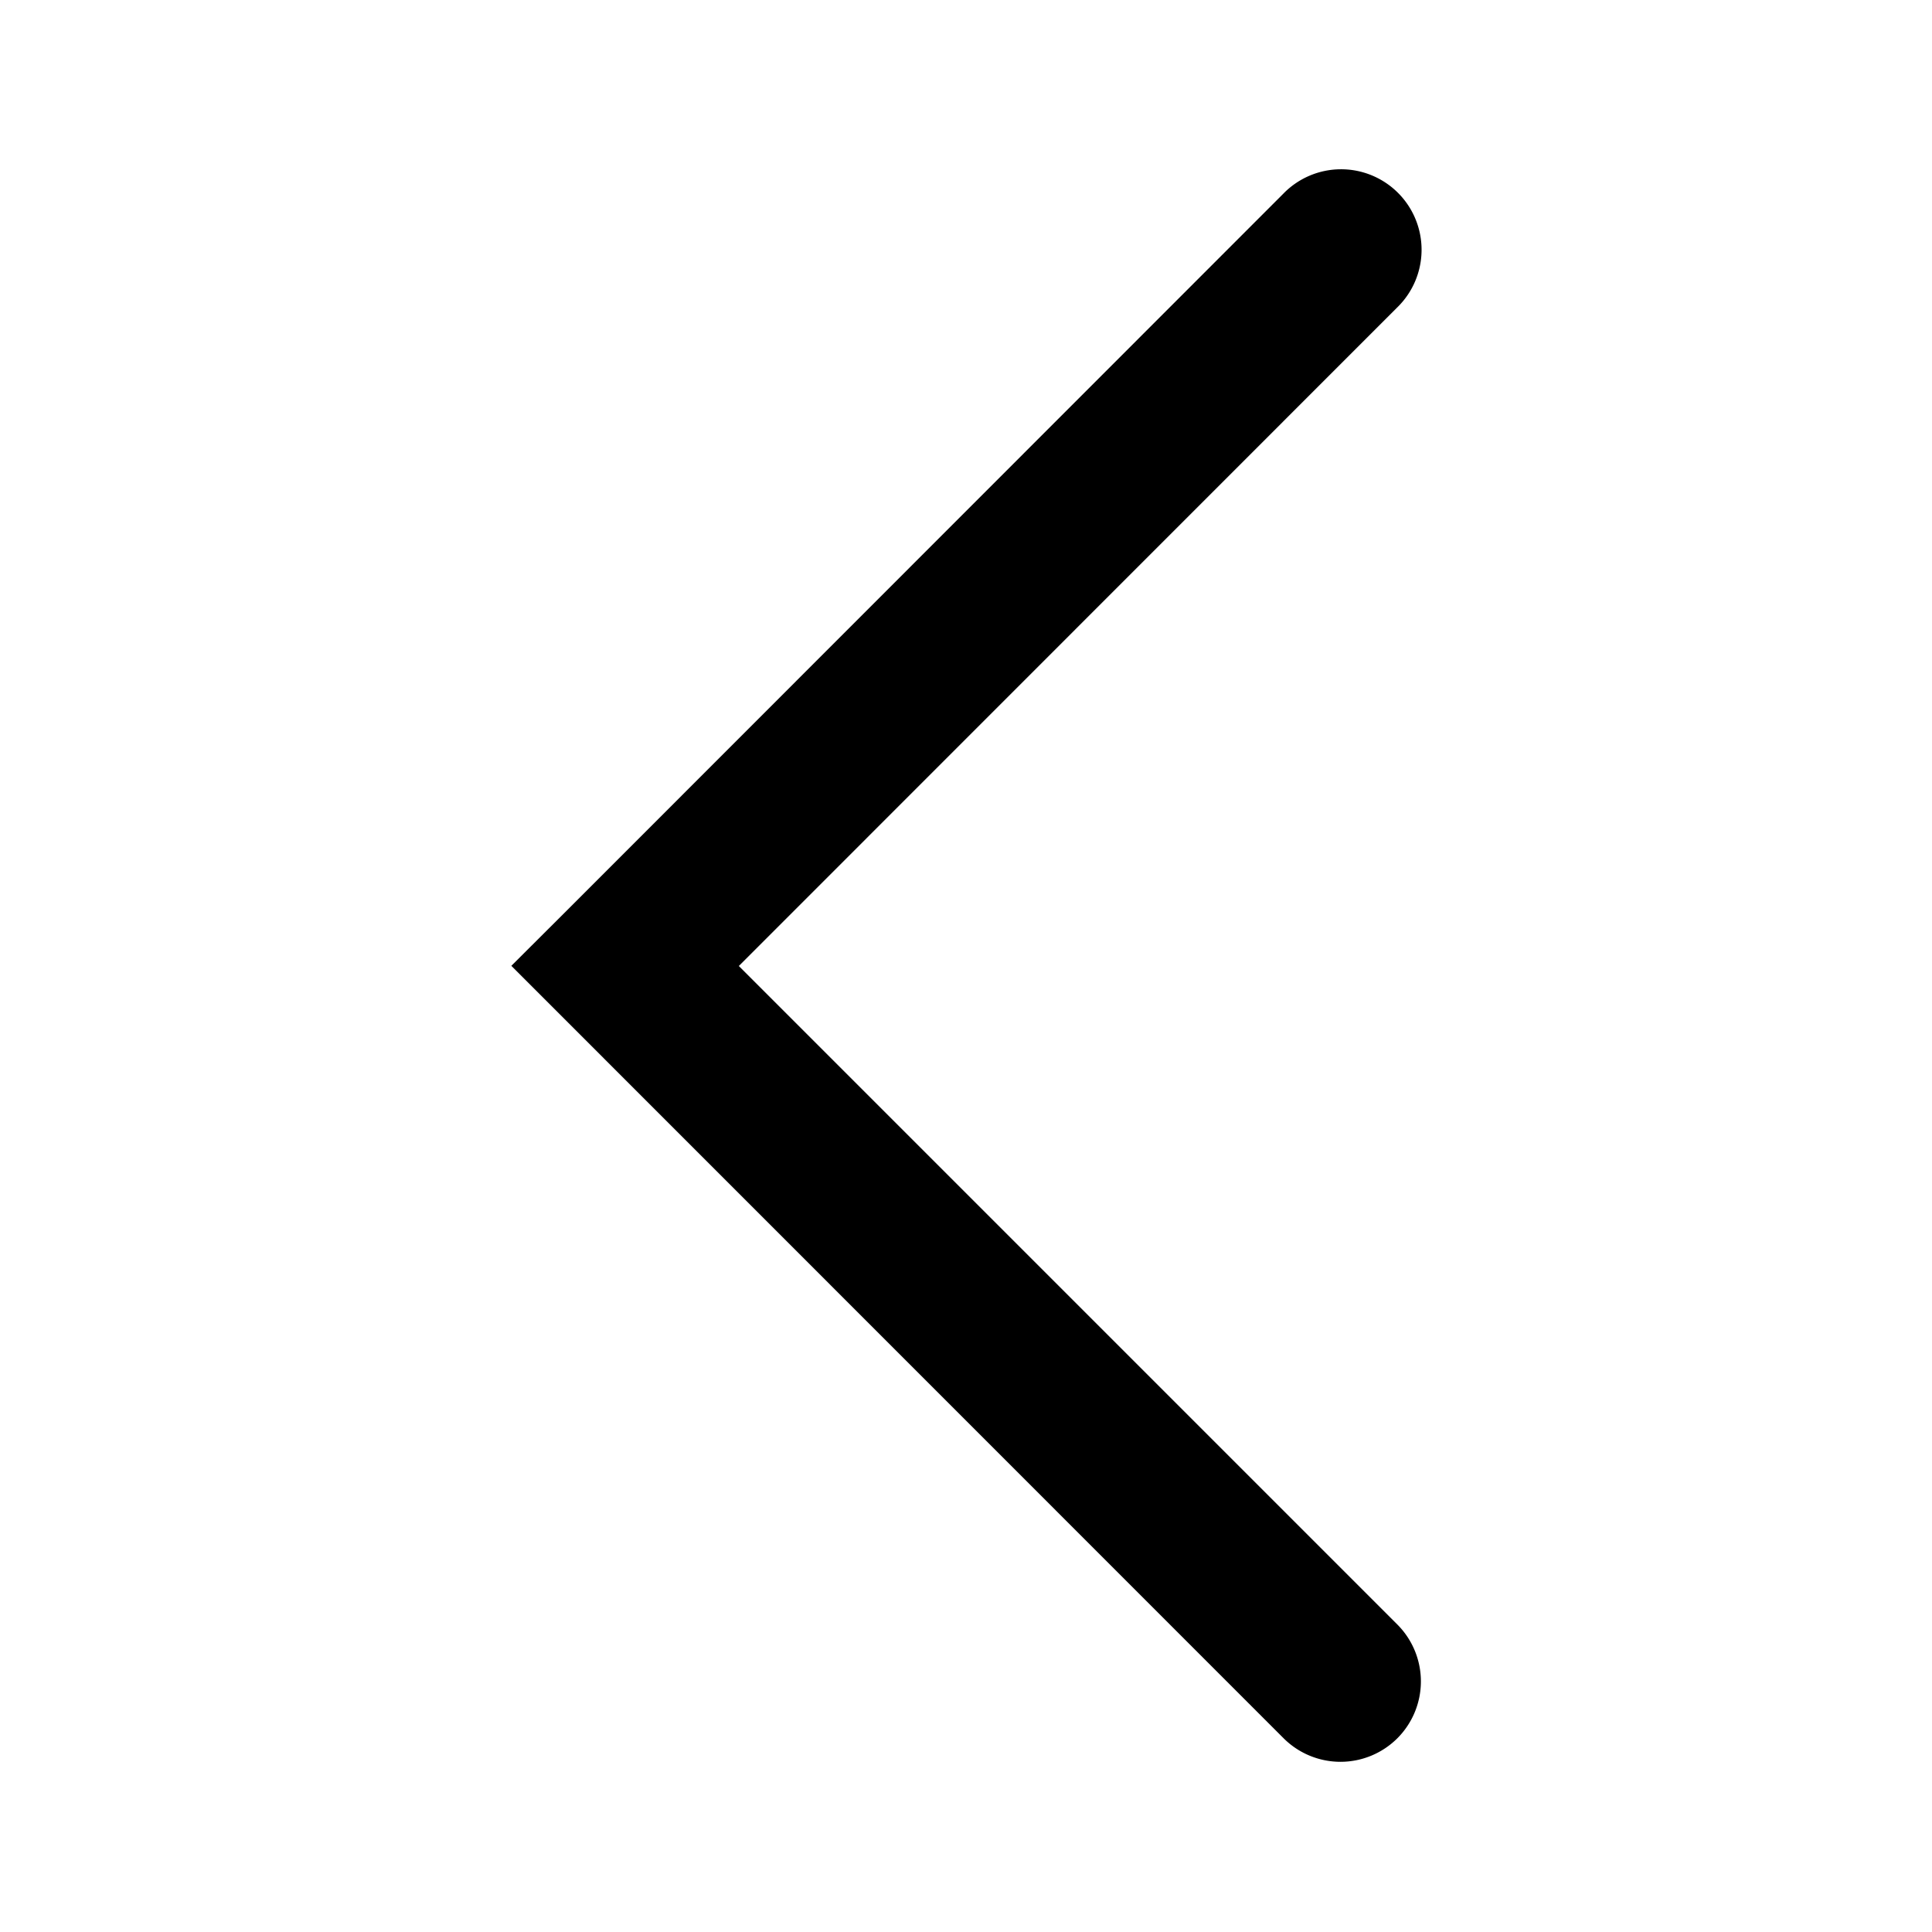 <svg xmlns="http://www.w3.org/2000/svg" width="12" height="12" viewBox="0 0 12 12"><path fill="currentColor" fill-rule="evenodd" d="M8.68 10.796a.5.5 0 01-.708 0L3.53 6.353l-.354-.354.354-.353 4.44-4.442a.5.5 0 11.707.707L4.589 6l4.09 4.09a.5.5 0 010 .707" clip-rule="evenodd"/></svg>